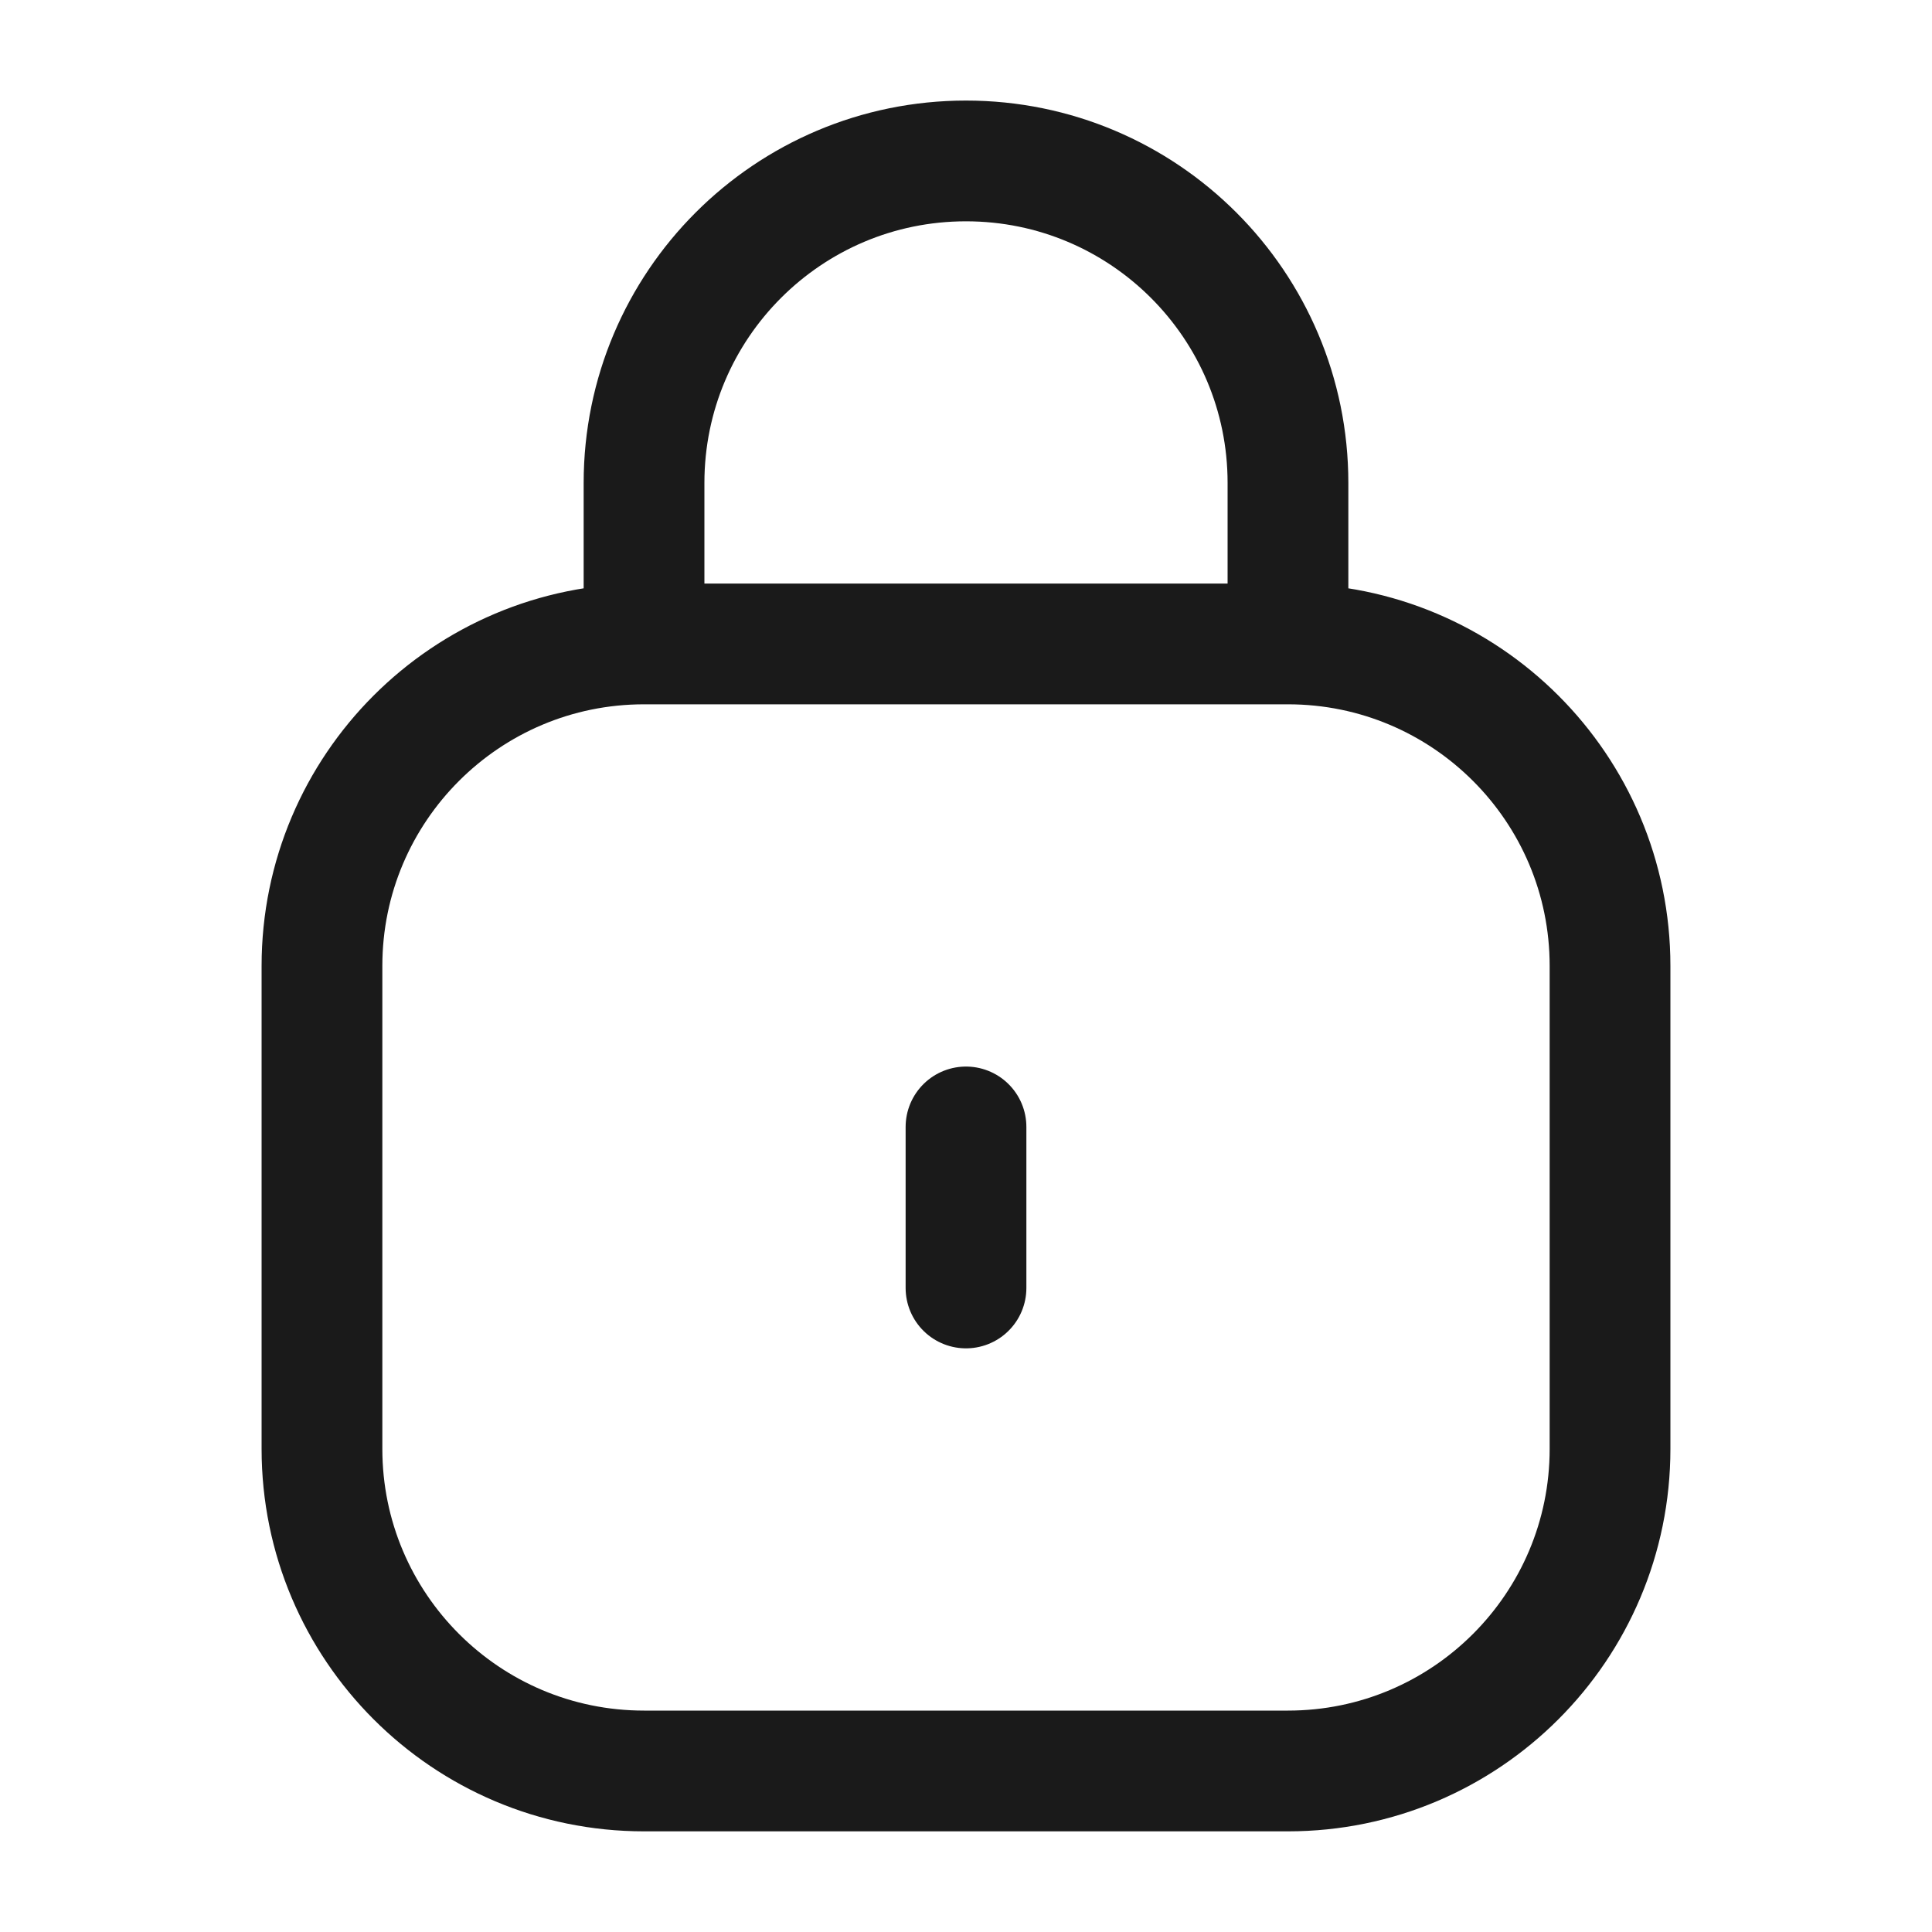 <svg width="20" height="20" viewBox="0 0 20 20" fill="none" xmlns="http://www.w3.org/2000/svg">
<path d="M13.333 6.666H6.667M13.333 6.666C15.174 6.666 16.667 8.158 16.667 9.999V14.999C16.667 16.84 15.174 18.333 13.333 18.333H6.667C4.826 18.333 3.333 16.84 3.333 14.999V9.999C3.333 8.158 4.826 6.666 6.667 6.666M13.333 6.666V4.999C13.333 3.158 11.841 1.666 10 1.666C8.159 1.666 6.667 3.158 6.667 4.999V6.666M10 13.333V11.666" stroke="#1A1A1A" stroke-width="1.25" stroke-linecap="round"/>
</svg>
